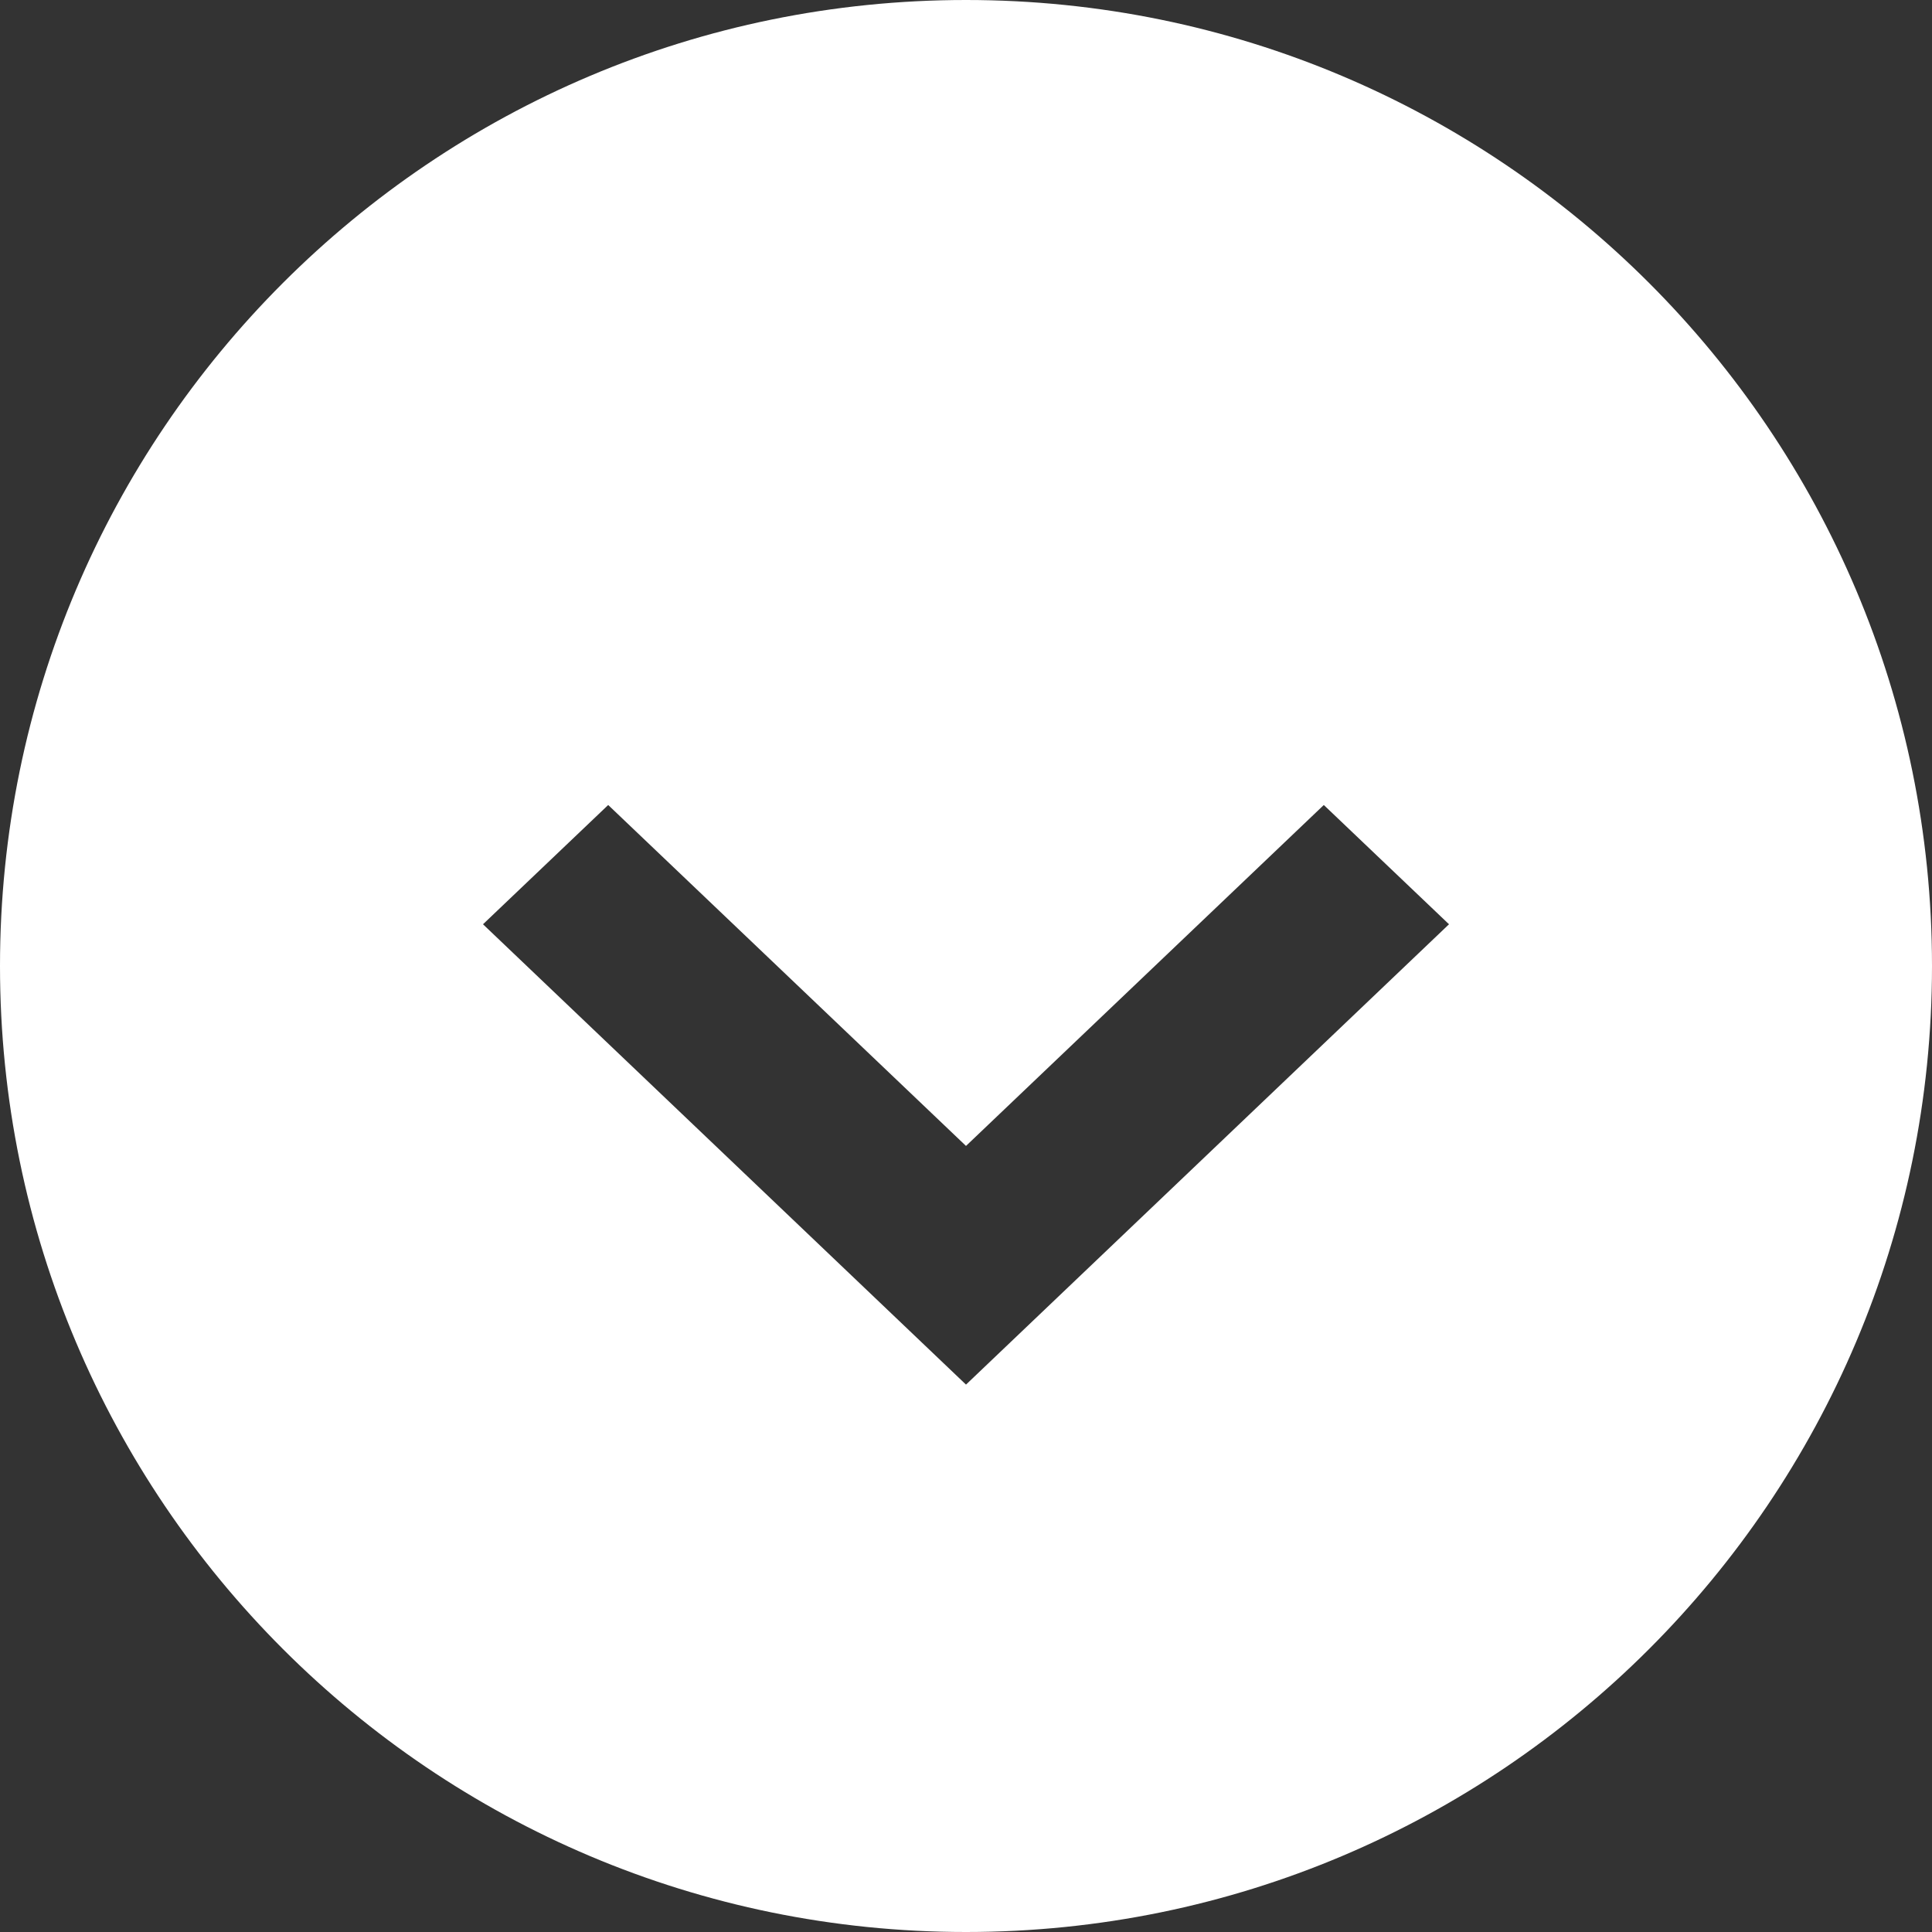 <?xml version="1.0" encoding="UTF-8"?>
<svg width="15px" height="15px" viewBox="0 0 15 15" version="1.1" xmlns="http://www.w3.org/2000/svg" xmlns:xlink="http://www.w3.org/1999/xlink">
    <rect x="0" y="0" width="15" height="15" fill="#333333" stroke="none"/>
    <!-- Generator: Sketch 52.5 (67469) - http://www.bohemiancoding.com/sketch -->
    <title>Combined Shape</title>
    <desc>Created with Sketch.</desc>
    <g id="Symbols" stroke="none" stroke-width="1" fill="none" fill-rule="evenodd">
        <g id="Document-Preview/Bookmark-List/Selected" transform="translate(-20, -16)" fill="#FFFFFF">
            <path d="M27.5,31 C23.358,31 20,27.642 20,23.5 C20,19.358 23.358,16 27.5,16 C31.642,16 35,19.358 35,23.5 C35,27.642 31.642,31 27.5,31 Z M30.75,23.5 L27.176,19.75 L26.25,20.722 L28.897,23.5 L26.25,26.278 L27.176,27.25 L30.75,23.5 Z" id="Combined-Shape" transform="translate(27.5, 23.5) rotate(90) translate(-27.5, -23.5) "></path>
        </g>
    </g>
</svg>